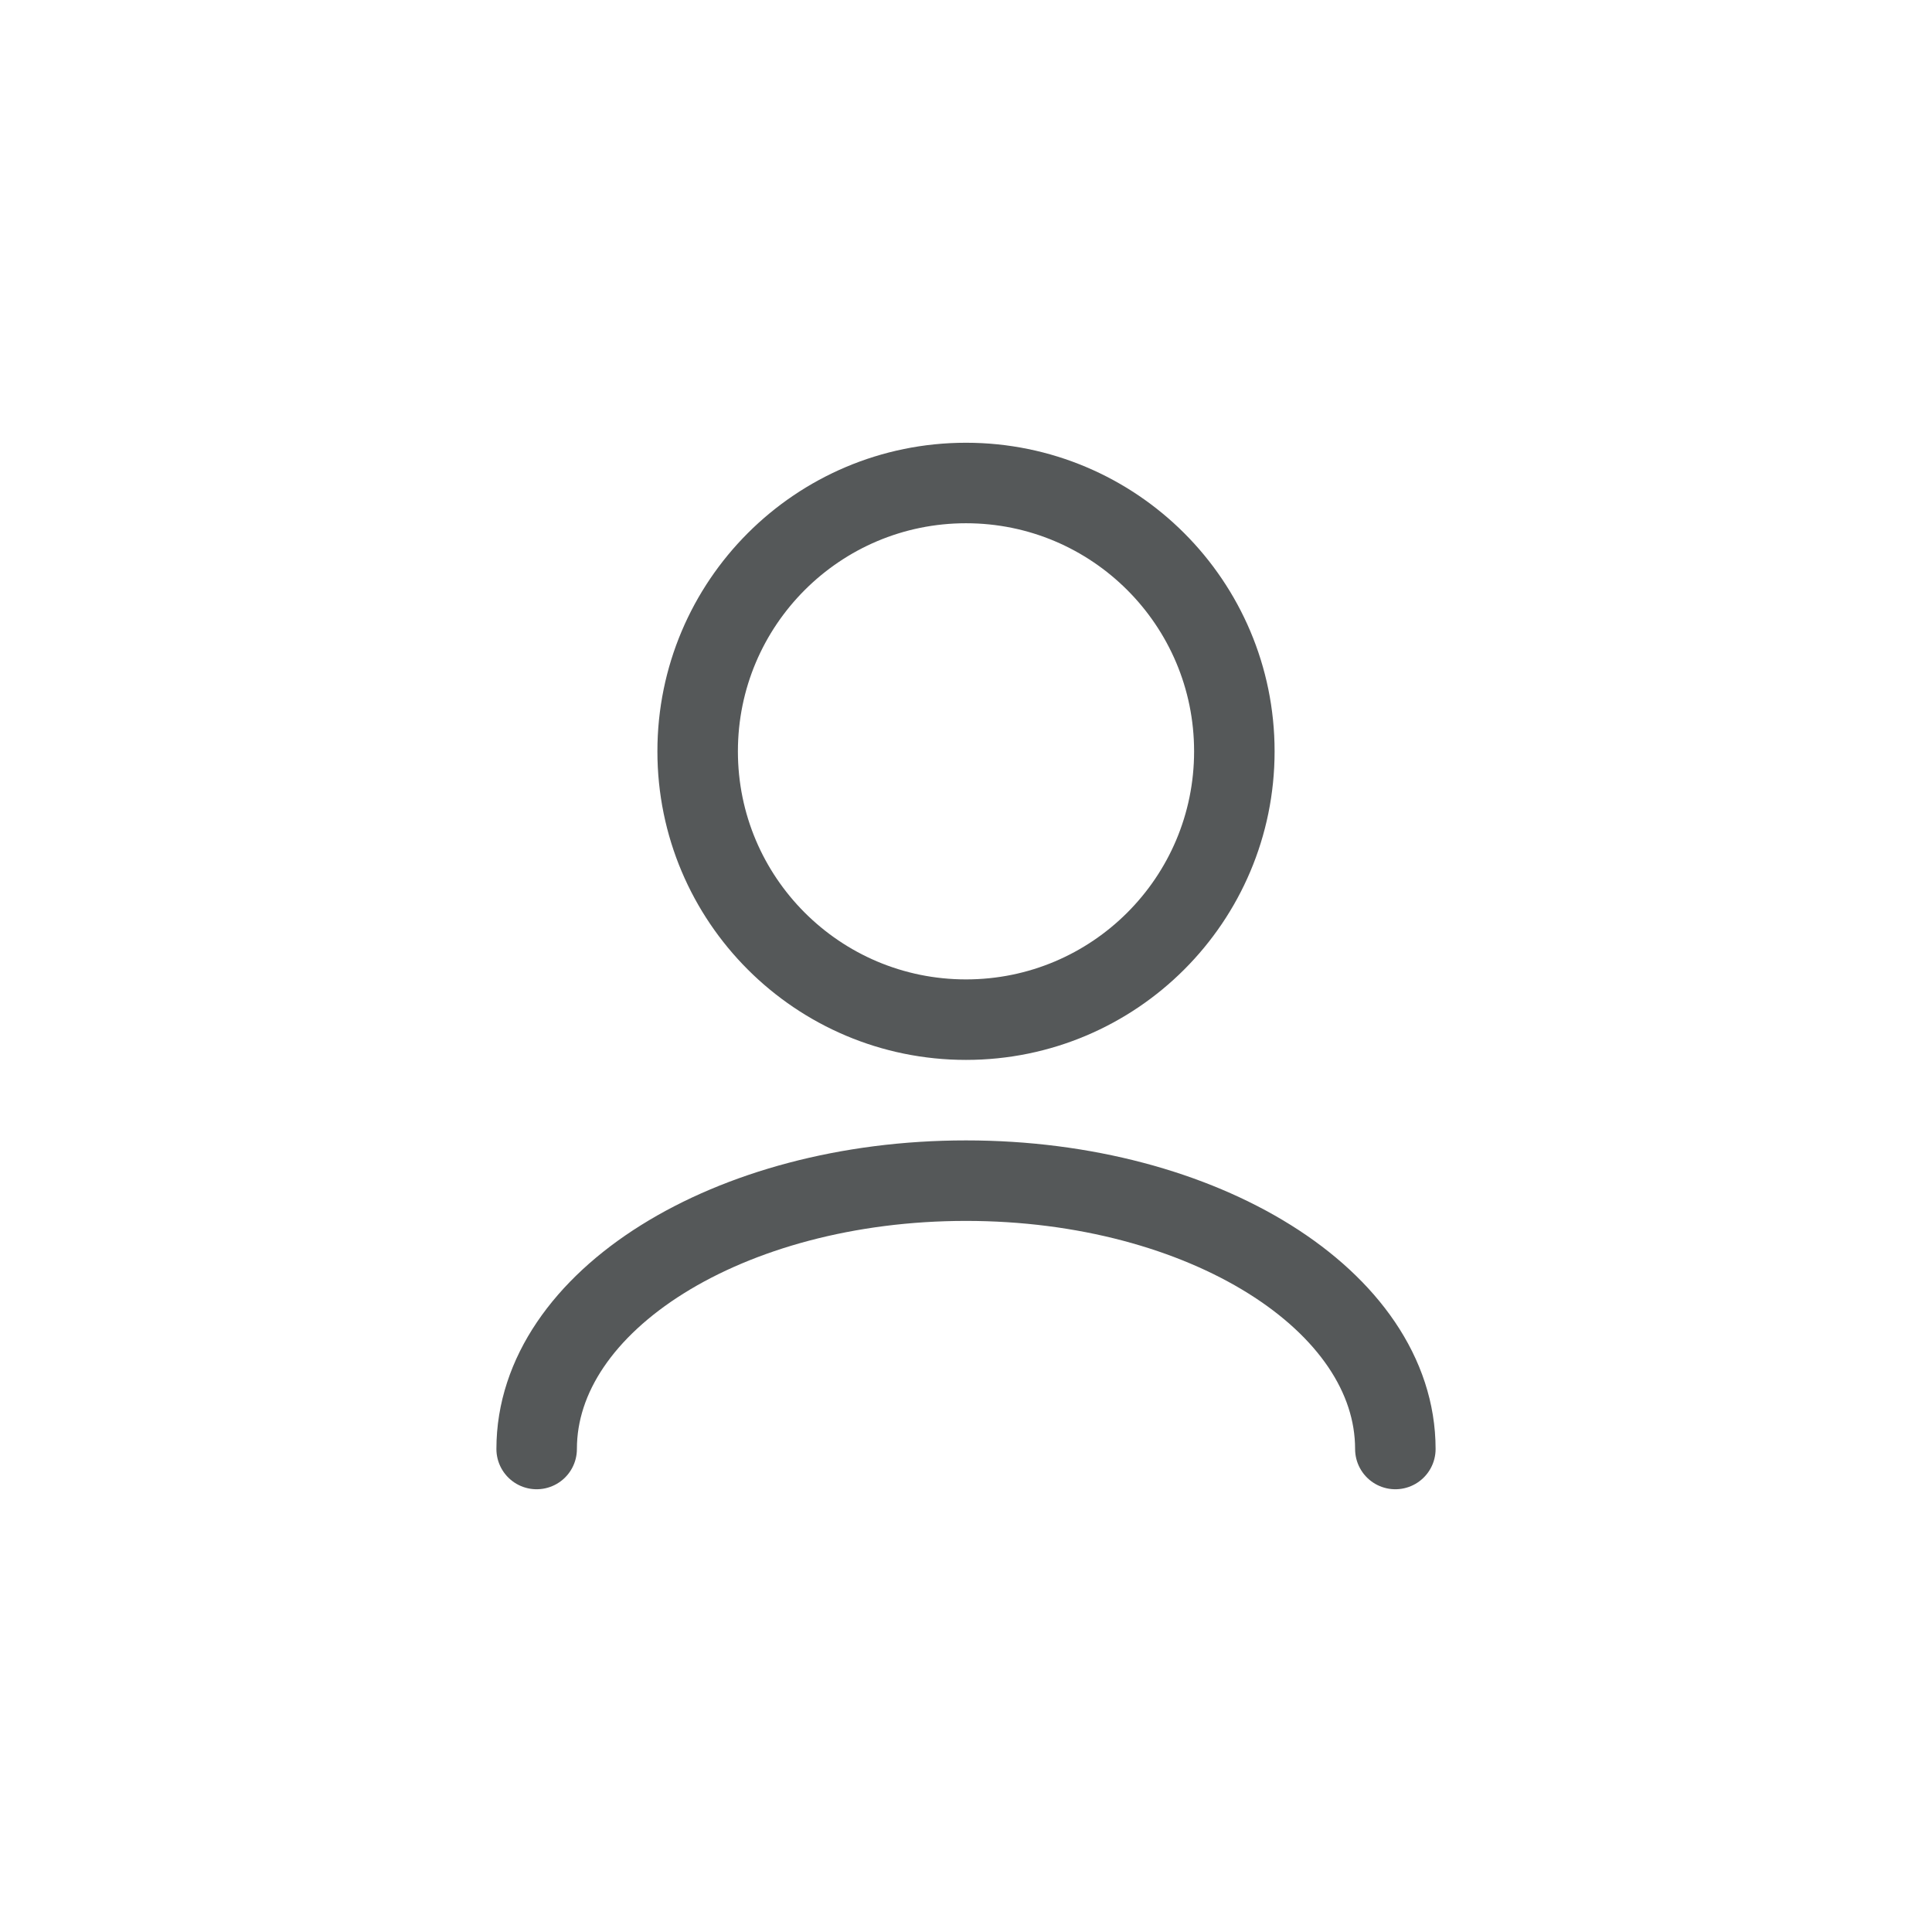 <svg width="48" height="48" viewBox="0 0 48 48" fill="none" xmlns="http://www.w3.org/2000/svg">
<path d="M34.667 36C34.667 32.318 29.891 29.333 24 29.333C18.109 29.333 13.333 32.318 13.333 36M24 25.333C20.318 25.333 17.333 22.349 17.333 18.667C17.333 14.985 20.318 12 24 12C27.682 12 30.667 14.985 30.667 18.667C30.667 22.349 27.682 25.333 24 25.333Z" stroke="#555859" stroke-width="2" stroke-linecap="round" stroke-linejoin="round"/>
</svg>
